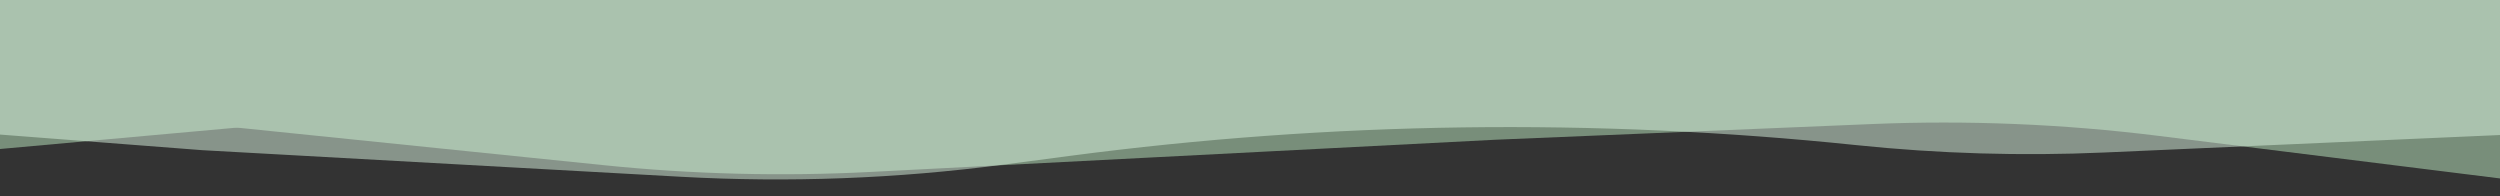 <svg width="1440" height="113" viewBox="0 0 1440 113" fill="none" xmlns="http://www.w3.org/2000/svg">
<rect x="0" y="0" width="1440" height="113" fill="#333333" stroke="none"/>
<path d="M-199.091 -385.726C-202.57 -398.452 -192.991 -411 -179.799 -411H1445.96C1456.21 -411 1464.8 -403.249 1465.85 -393.052L1515.42 87.492C1516.74 100.285 1505.81 110.981 1493.05 109.39L1243.38 78.269C1188.55 71.435 1133.26 69.156 1078.06 71.456L861 80.5L501.337 99.039C450.188 101.676 398.912 100.379 347.961 95.16L138.417 73.696C137.142 73.566 135.857 73.558 134.581 73.673L-51.825 90.495C-61.474 91.366 -70.36 85.195 -72.915 75.85L-199.091 -385.726Z" fill="#BEEBC2" fill-opacity="0.5"/>
<path d="M-117.674 -339.131C-116.134 -348.847 -107.758 -356 -97.921 -356H1857.54C1874.62 -356 1883.84 -335.965 1872.73 -322.99L1538.64 67.076C1535.04 71.279 1529.86 73.803 1524.33 74.047L1212.06 87.84C1164.42 89.944 1116.69 88.523 1069.26 83.589C918.607 67.917 766.637 69.987 616.469 89.758L578.17 94.8C516.525 102.916 454.256 105.264 392.174 101.815L116.5 86.5L-159.893 65.168C-171.535 64.269 -179.935 53.629 -178.107 42.096L-117.674 -339.131Z" fill="#DDF7E3" fill-opacity="0.5"/>
</svg>
